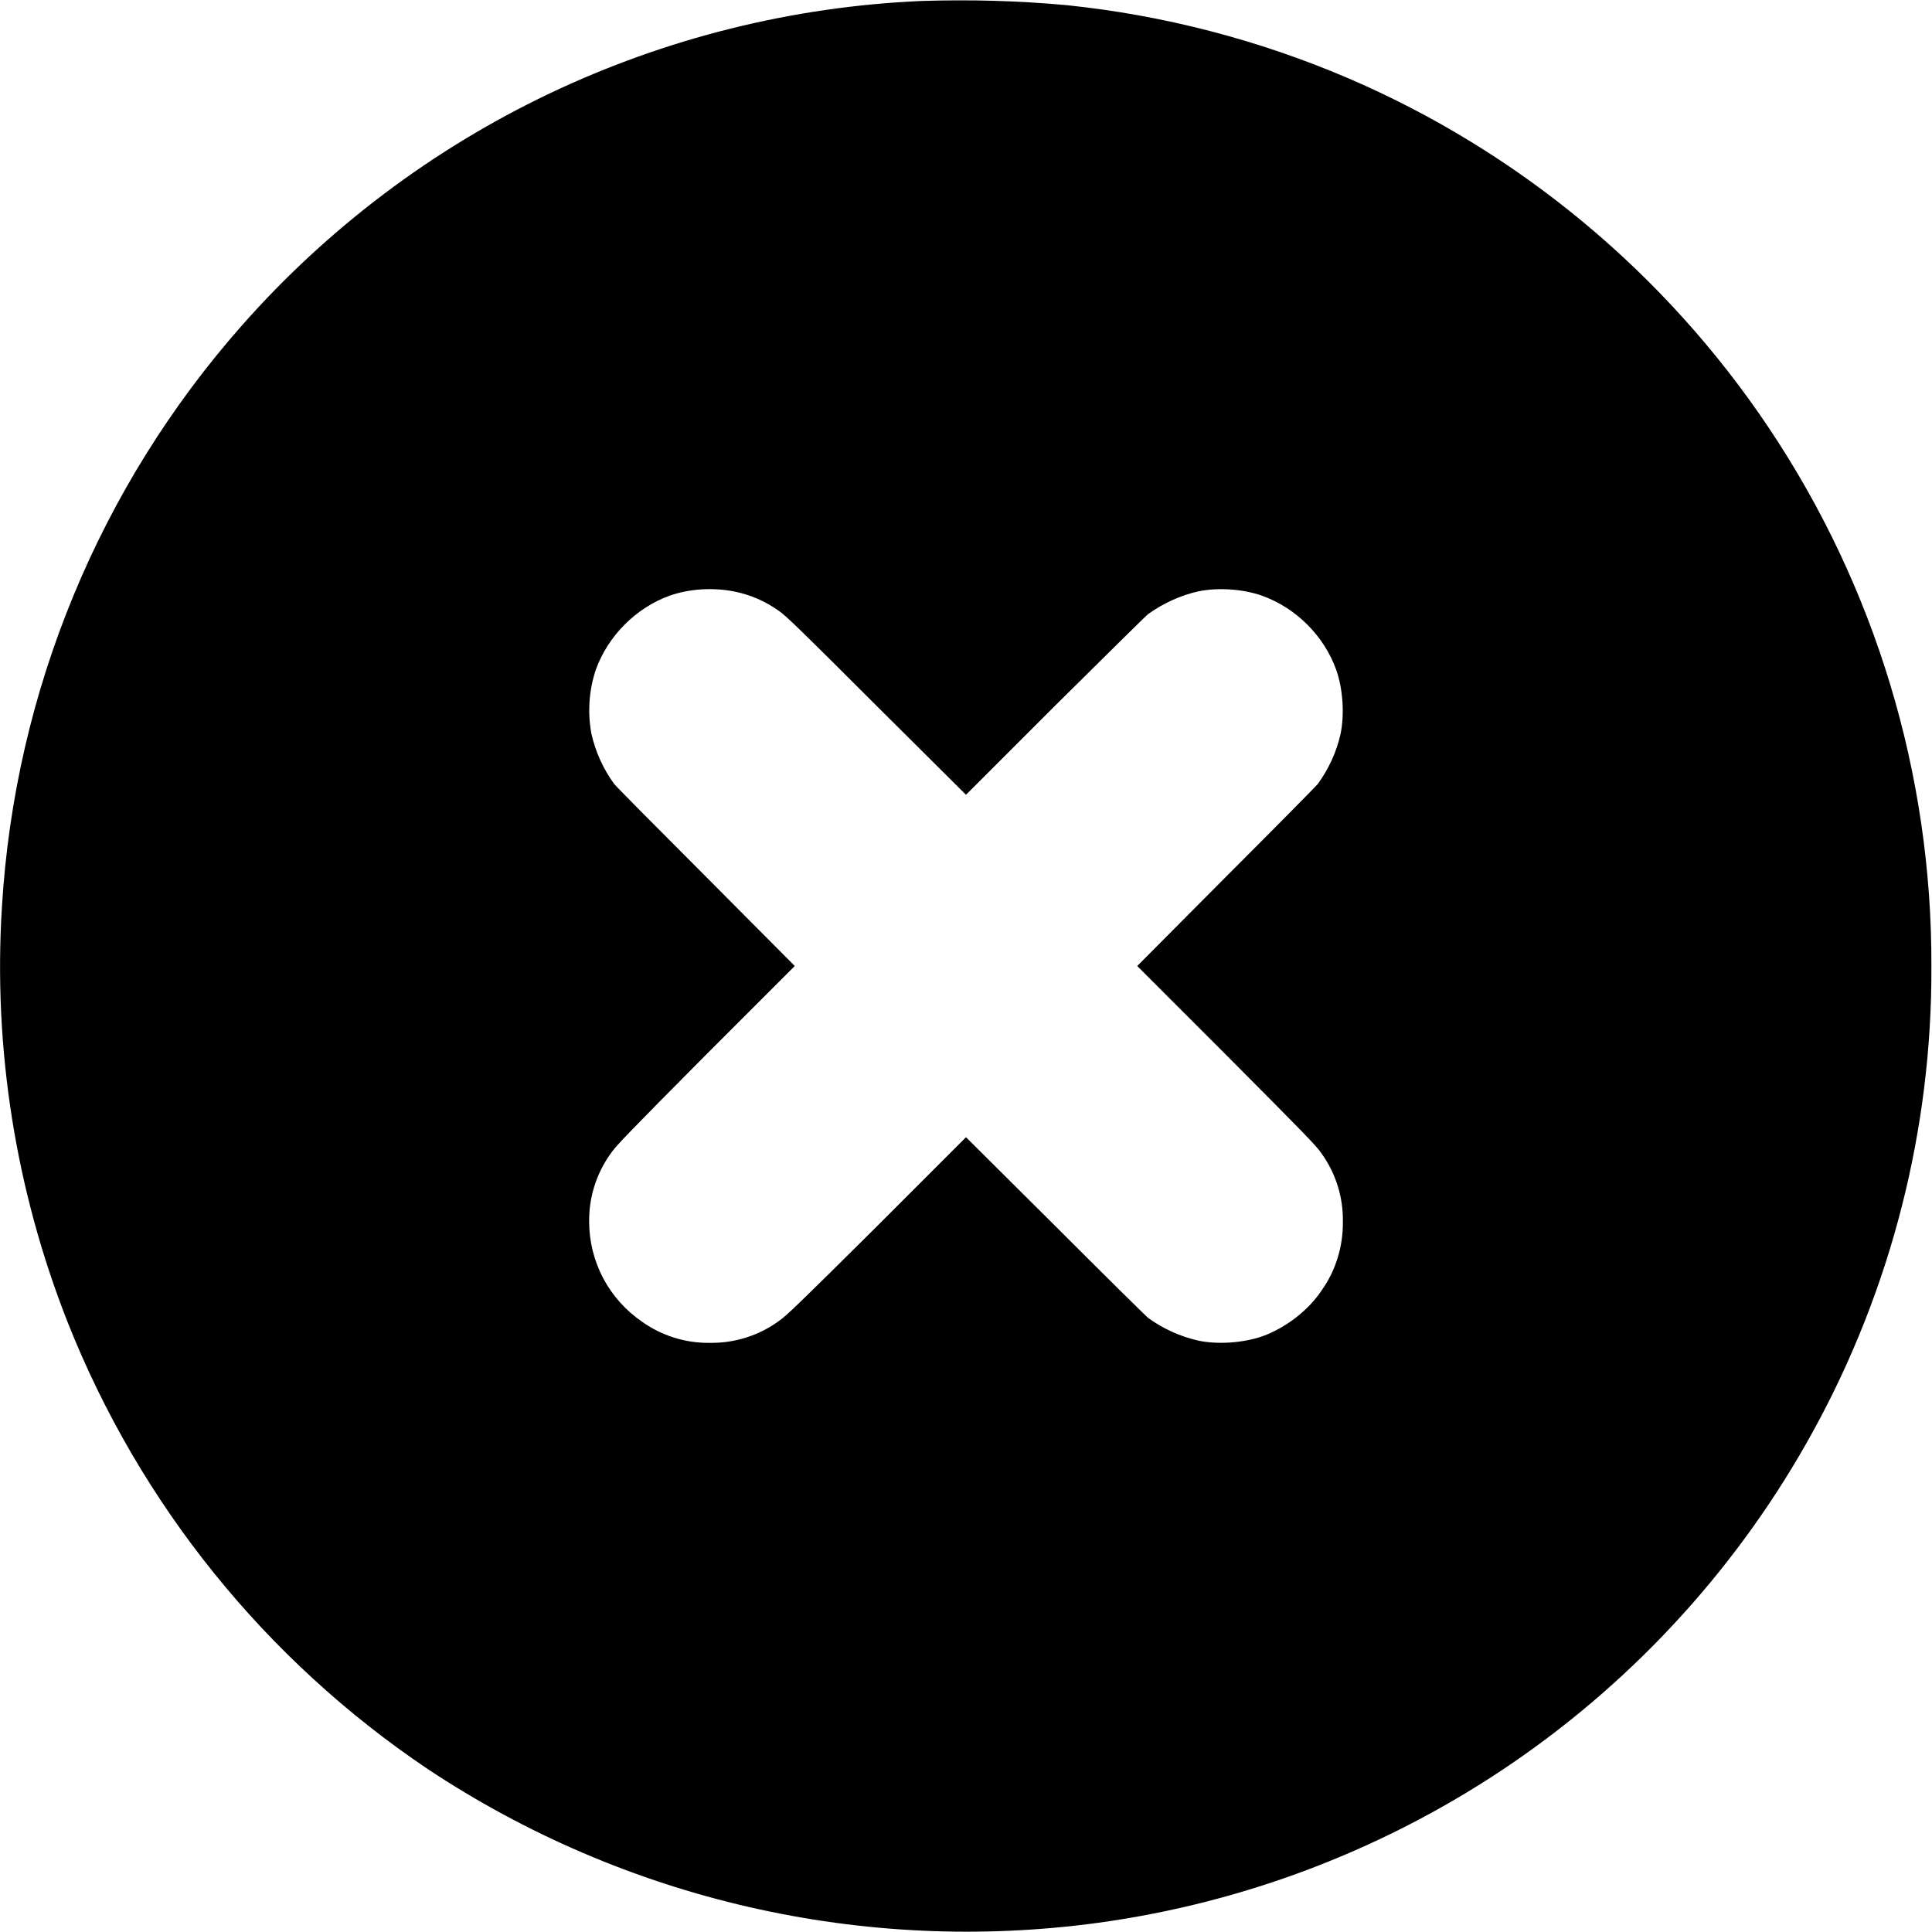 <svg width="16" height="16" viewBox="0 0 16 16" fill="none" xmlns="http://www.w3.org/2000/svg">
<path d="M7.633 0.008C6.563 0.054 5.514 0.316 4.547 0.776C3.581 1.237 2.717 1.888 2.008 2.69C0.824 4.029 0.123 5.726 0.016 7.51C-0.057 8.682 0.129 9.855 0.559 10.947C1.156 12.455 2.197 13.746 3.543 14.651C5.177 15.735 7.15 16.188 9.093 15.924C10.328 15.755 11.506 15.3 12.534 14.595C13.562 13.889 14.41 12.953 15.011 11.861C15.662 10.679 16.001 9.35 15.995 8.001C16 6.413 15.531 4.86 14.647 3.541C13.789 2.26 12.578 1.254 11.161 0.646C10.421 0.33 9.637 0.126 8.836 0.043C8.436 0.006 8.034 -0.005 7.633 0.008ZM6.078 4.898C6.212 4.924 6.338 4.979 6.449 5.058C6.508 5.098 6.637 5.223 7.258 5.844L8 6.582L8.73 5.852C9.137 5.449 9.484 5.105 9.508 5.086C9.633 4.996 9.778 4.93 9.922 4.898C10.086 4.863 10.297 4.878 10.453 4.934C10.734 5.035 10.965 5.266 11.066 5.547C11.121 5.703 11.136 5.914 11.102 6.078C11.07 6.223 11.004 6.368 10.914 6.492C10.894 6.516 10.551 6.863 10.148 7.266L9.418 8L10.156 8.738C10.805 9.391 10.902 9.488 10.946 9.555C11.064 9.72 11.125 9.918 11.121 10.121C11.123 10.323 11.062 10.522 10.945 10.687C10.835 10.852 10.648 10.997 10.453 11.067C10.297 11.121 10.086 11.137 9.922 11.102C9.773 11.068 9.632 11.004 9.508 10.914C9.484 10.894 9.137 10.551 8.734 10.148L8 9.418L7.262 10.156C6.637 10.777 6.508 10.902 6.449 10.941C6.284 11.061 6.083 11.124 5.879 11.121C5.677 11.124 5.48 11.062 5.316 10.945C5.182 10.853 5.072 10.73 4.996 10.587C4.92 10.443 4.88 10.284 4.879 10.121C4.876 9.917 4.939 9.717 5.059 9.551C5.098 9.492 5.223 9.363 5.844 8.738L6.582 8L5.852 7.266C5.449 6.863 5.105 6.516 5.086 6.492C4.996 6.368 4.932 6.227 4.898 6.078C4.865 5.901 4.877 5.718 4.934 5.547C5.035 5.266 5.266 5.035 5.543 4.934C5.711 4.875 5.903 4.864 6.078 4.898Z" fill="currentColor"/>
</svg>
